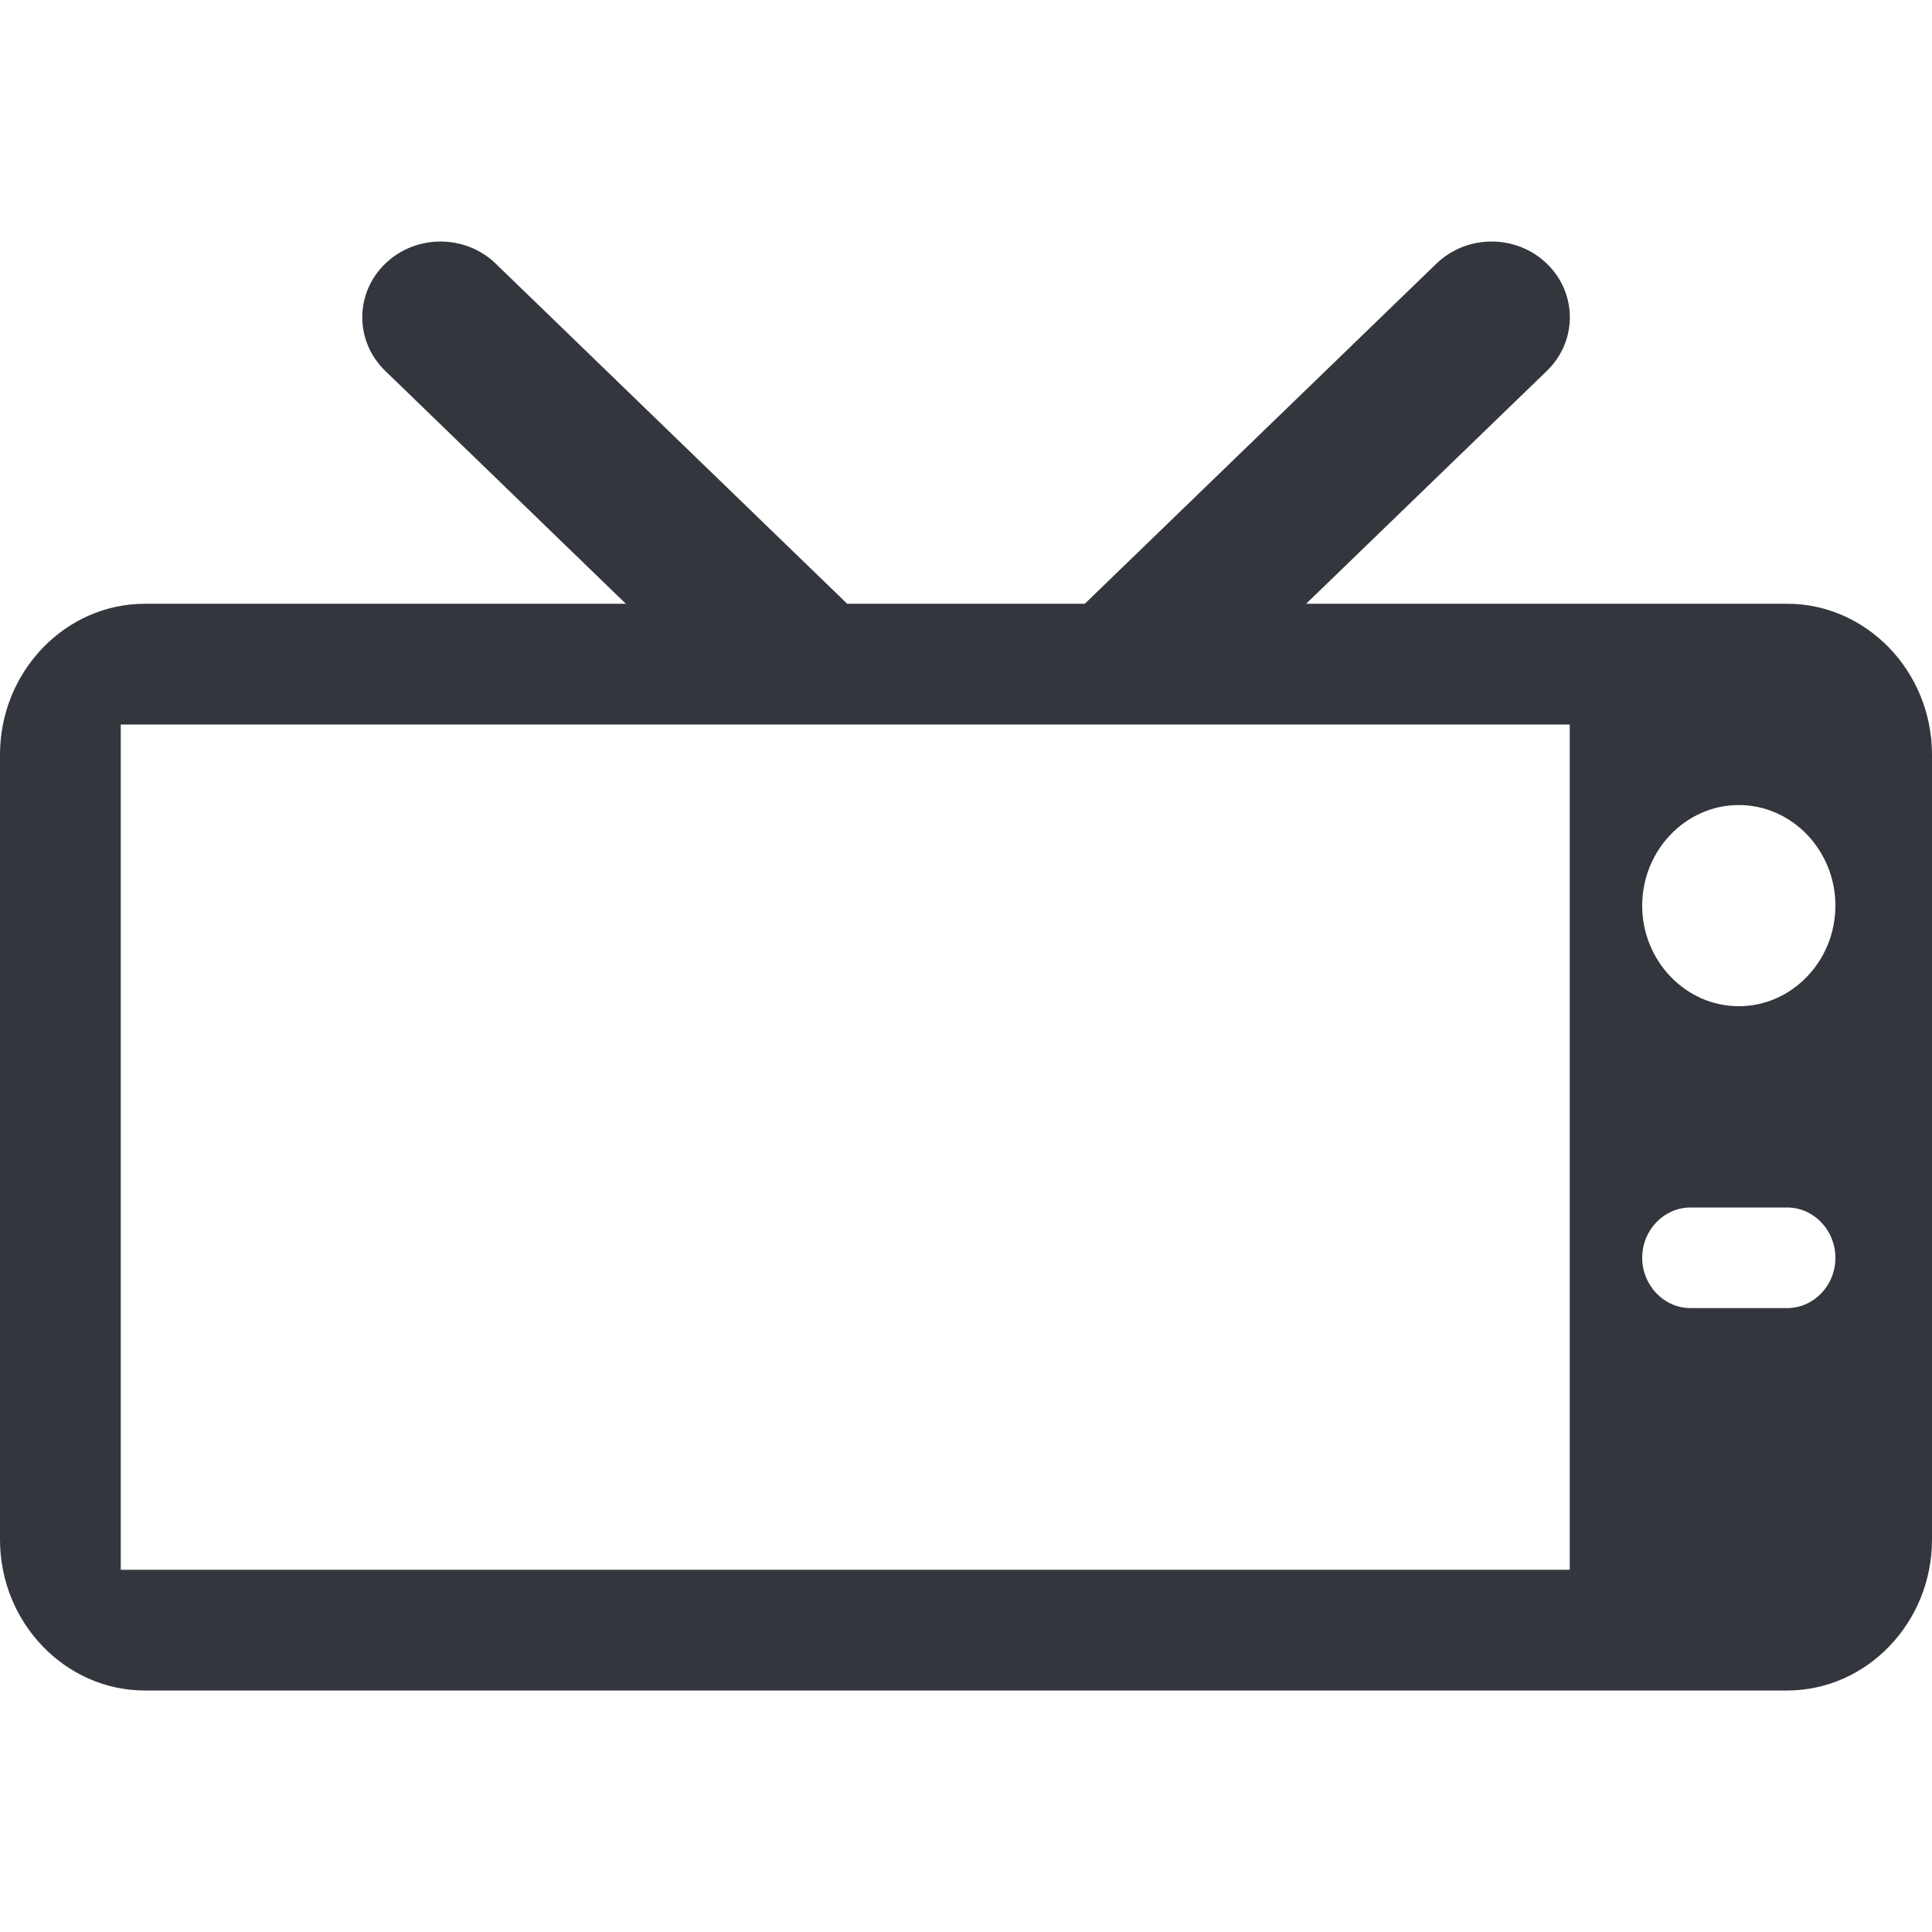 <?xml version="1.0" encoding="utf-8"?>
<!-- Generator: Adobe Illustrator 19.2.1, SVG Export Plug-In . SVG Version: 6.00 Build 0)  -->
<svg version="1.1" xmlns="http://www.w3.org/2000/svg" xmlns:xlink="http://www.w3.org/1999/xlink" x="0px" y="0px"
	 viewBox="0 0 16 16" enable-background="new 0 0 16 16" xml:space="preserve">
<g id="aw">
	<path fill="#34363D" d="M14.8,5h-3.983l1.994-1.929c0.253-0.245,0.253-0.642,0-0.887v0c-0.253-0.245-0.663-0.245-0.916,0L8.984,5
		H7.016l-2.91-2.816c-0.253-0.245-0.663-0.245-0.916,0v0c-0.253,0.245-0.253,0.642,0,0.887L5.183,5H1.2C0.54,5,0,5.562,0,6.25v6.5
		C0,13.438,0.54,14,1.2,14h13.6c0.66,0,1.2-0.562,1.2-1.25v-6.5C16,5.562,15.46,5,14.8,5z M13,13H1V6h5.216h1.546h0.475h1.546H13V13
		z M14.8,10.833H14c-0.22,0-0.4-0.188-0.4-0.417S13.78,10,14,10h0.8c0.22,0,0.4,0.187,0.4,0.417S15.02,10.833,14.8,10.833z
		 M14.4,8.333c-0.44,0-0.8-0.375-0.8-0.833s0.36-0.833,0.8-0.833c0.44,0,0.8,0.375,0.8,0.833S14.84,8.333,14.4,8.333z"/>
</g>
<g id="guides">
</g>
</svg>
